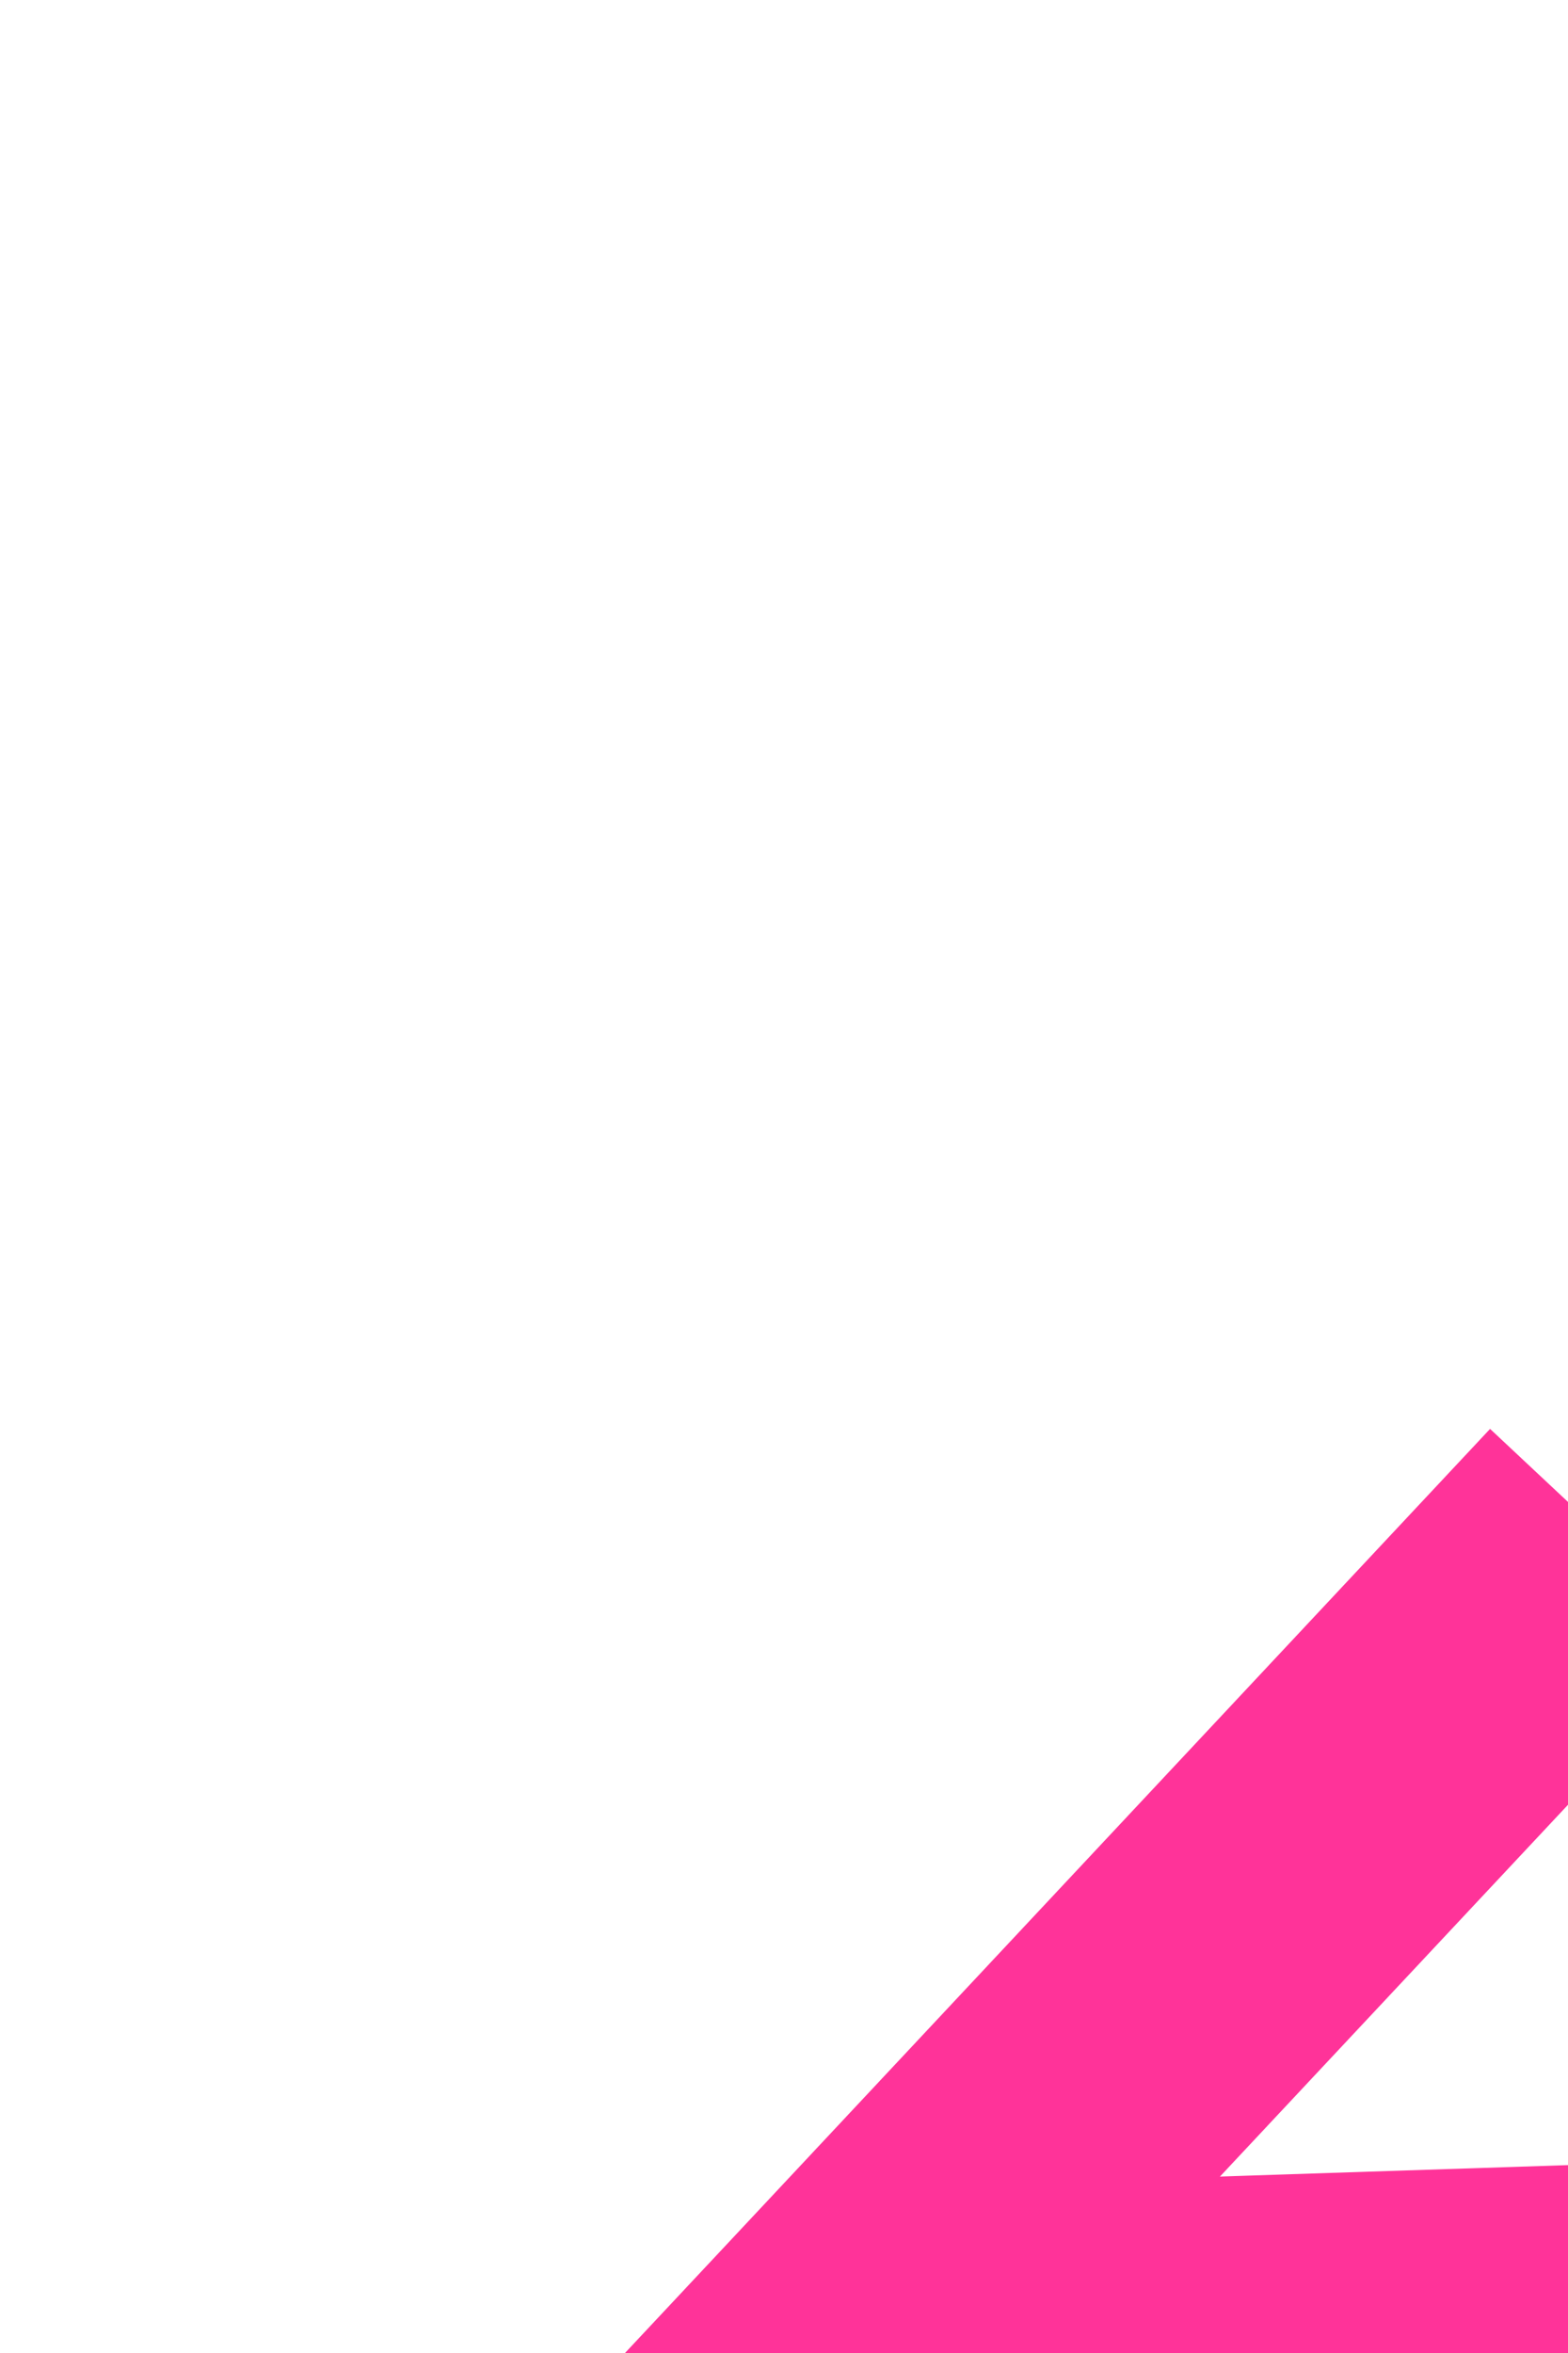 ﻿<?xml version="1.0" encoding="utf-8"?>
<svg version="1.1" xmlns:xlink="http://www.w3.org/1999/xlink" width="10px" height="15px" preserveAspectRatio="xMidYMin meet" viewBox="870 960  8 15" xmlns="http://www.w3.org/2000/svg">
  <path d="M 1219 554  L 1188 554  A 5 5 0 0 0 1183 559 L 1183 960  A 5 5 0 0 1 1178 965 L 874.999 974.934  " stroke-width="2" stroke="#ff3399" fill="none" />
  <path d="M 1217.5 550.5  A 3.5 3.5 0 0 0 1214 554 A 3.5 3.5 0 0 0 1217.5 557.5 A 3.5 3.5 0 0 0 1221 554 A 3.5 3.5 0 0 0 1217.5 550.5 Z M 880.244 979.058  L 875.813 974.908  L 879.963 970.477  L 878.503 969.109  L 873.669 974.271  L 872.986 975  L 873.716 975.684  L 878.877 980.517  L 880.244 979.058  Z " fill-rule="nonzero" fill="#ff3399" stroke="none" />
</svg>